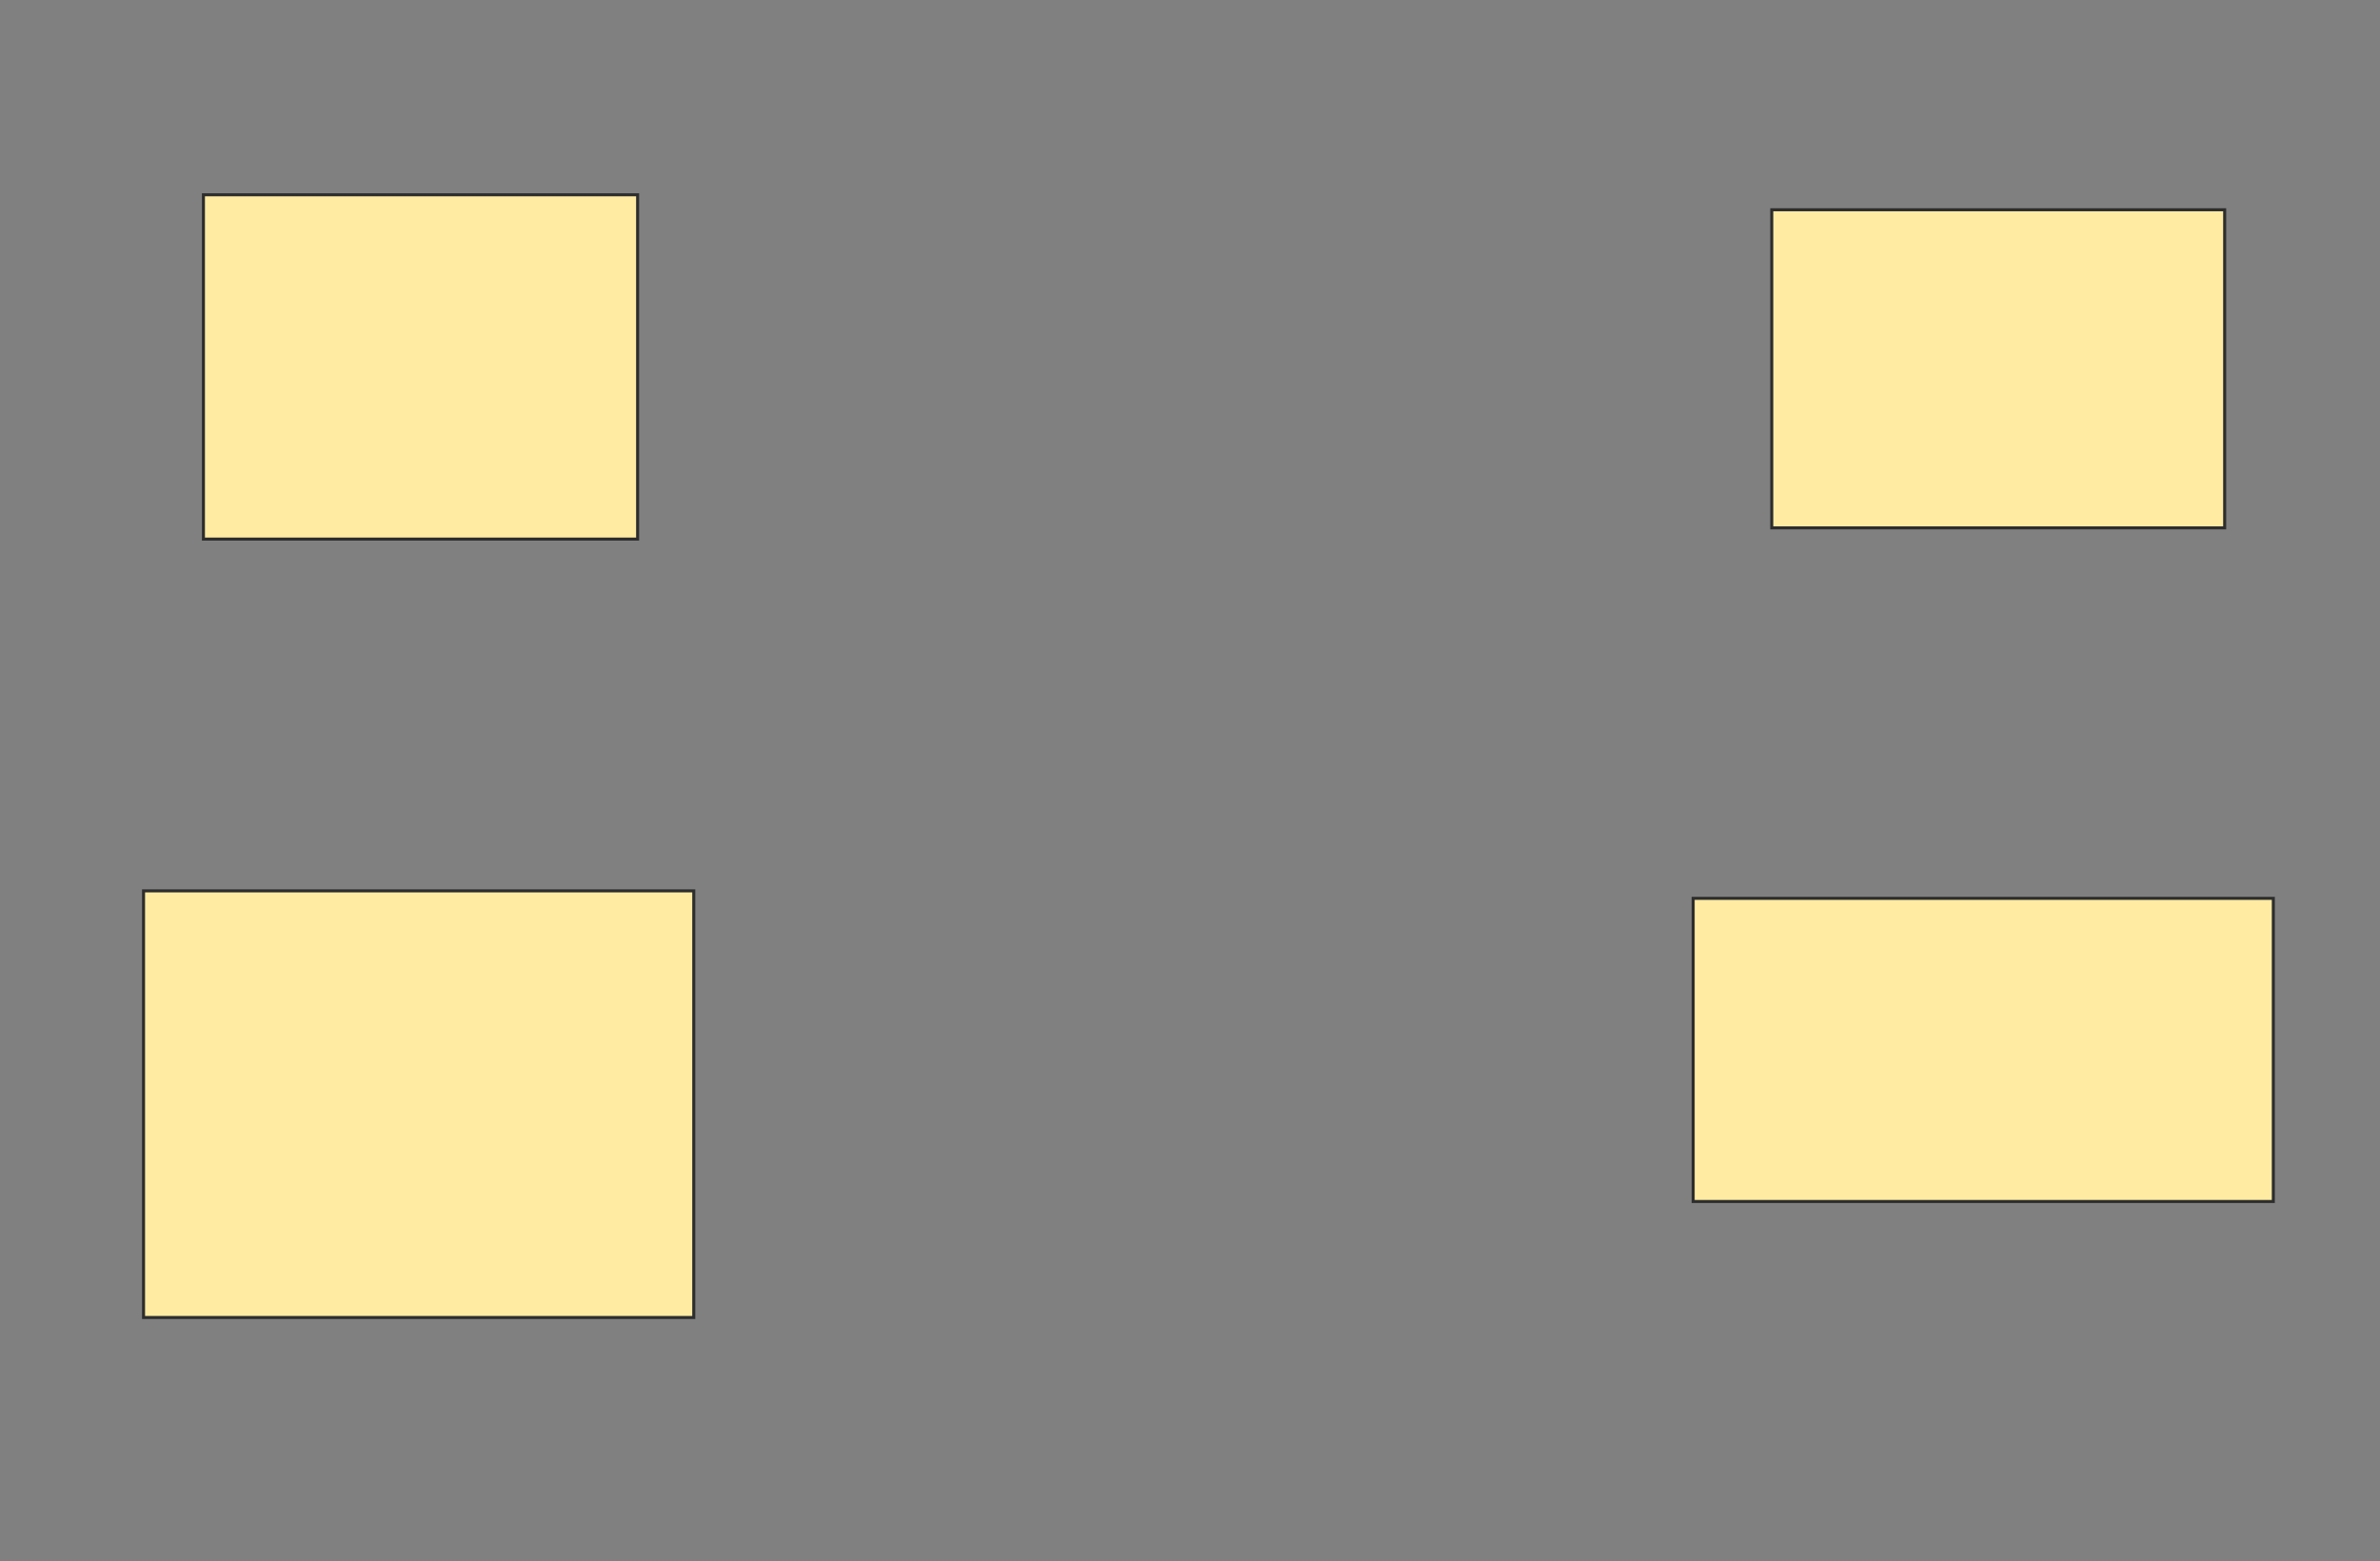 <svg xmlns="http://www.w3.org/2000/svg" width="785" height="515">
 <rect width="100%" height="100%" fill="#808080" stroke="none"/>
 <!-- Created with Image Occlusion Enhanced -->
 <g>
  <title>Labels</title>
 </g>
 <g>
  <title>Masks</title>
  <rect id="4f7f55a5ffb2408eac1305df08c225d7-oa-1" height="104.938" width="149.383" y="69.198" x="584.383" stroke="#2D2D2D" fill="#FFEBA2"/>
  <rect id="4f7f55a5ffb2408eac1305df08c225d7-oa-2" height="140.741" width="181.481" y="293.889" x="47.346" stroke="#2D2D2D" fill="#FFEBA2"/>
  <rect id="4f7f55a5ffb2408eac1305df08c225d7-oa-3" height="113.58" width="143.21" y="64.259" x="67.099" stroke="#2D2D2D" fill="#FFEBA2"/>
  <rect id="4f7f55a5ffb2408eac1305df08c225d7-oa-4" height="100" width="191.358" y="296.358" x="558.457" stroke="#2D2D2D" fill="#FFEBA2"/>
 </g>
</svg>